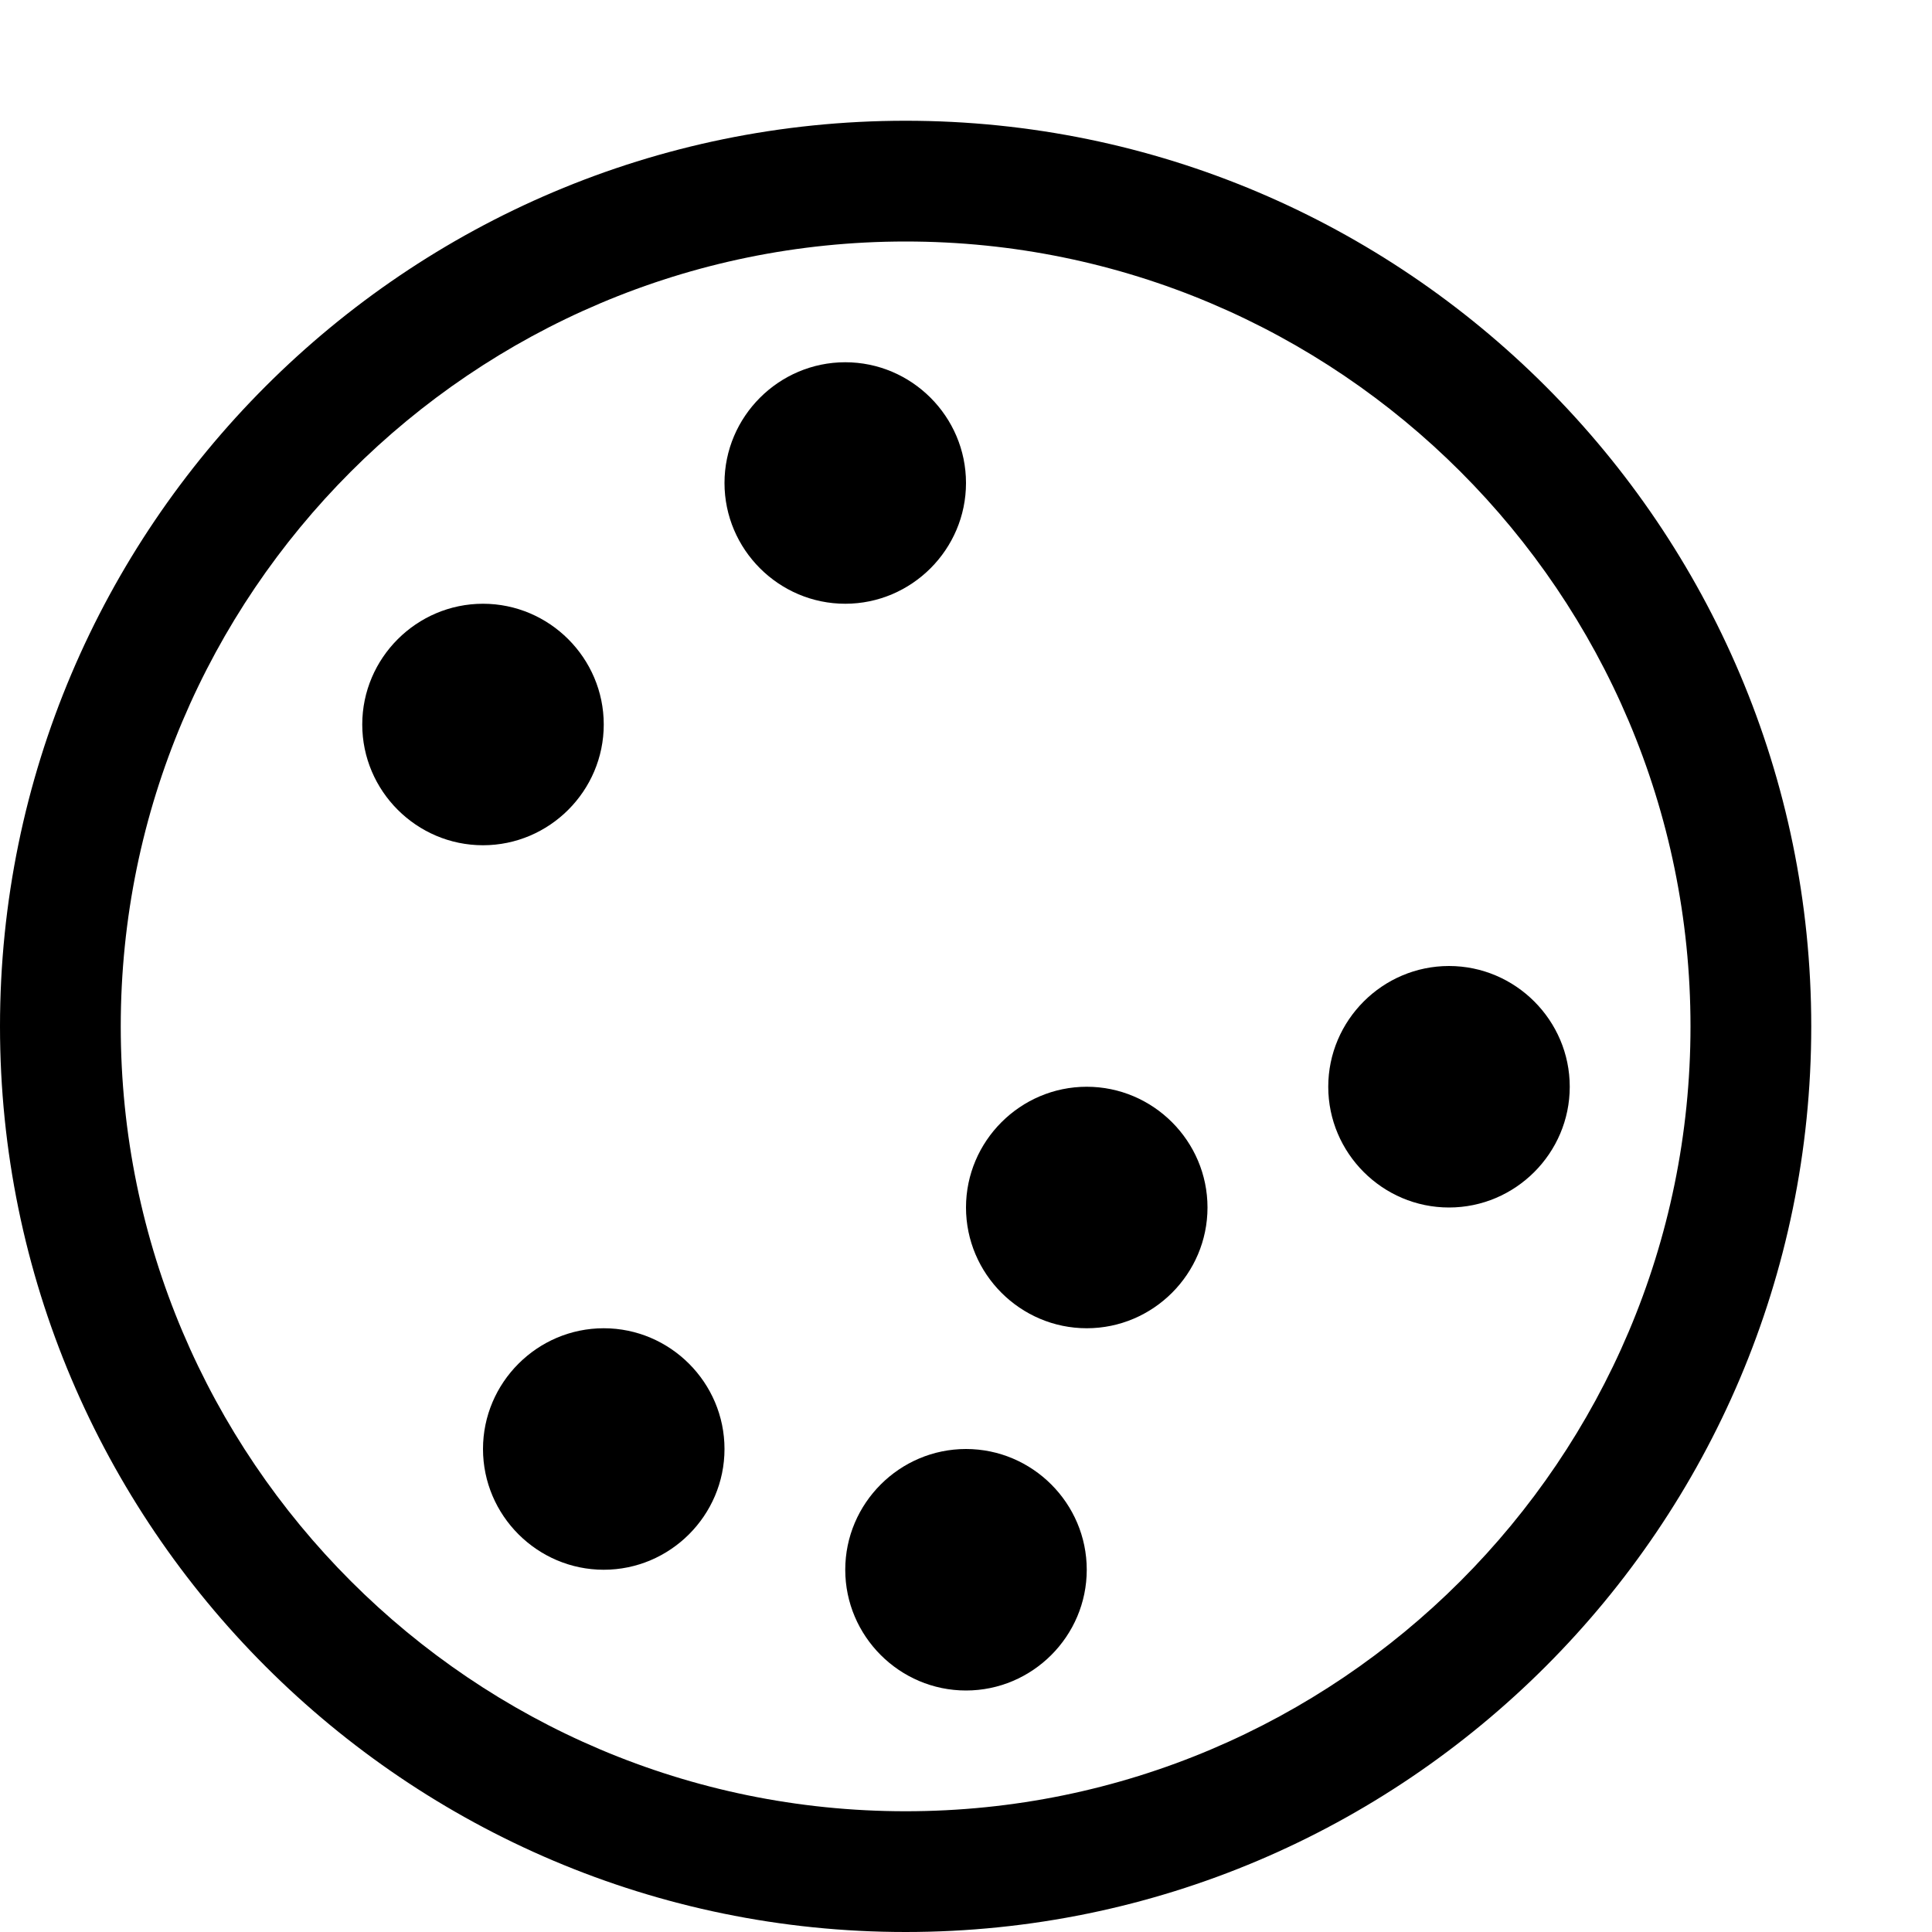 <?xml version="1.0" encoding="utf-8"?>
<!-- Generator: Adobe Illustrator 16.0.0, SVG Export Plug-In . SVG Version: 6.00 Build 0)  -->
<svg xmlns="http://www.w3.org/2000/svg" xmlns:xlink="http://www.w3.org/1999/xlink" version="1.1" id="257347067_Capa_1_grid" x="0px" y="0px" width="32px" height="32px" viewBox="0 0 32 32" enable-background="new 0 0 32 32" xml:space="preserve">
<g>
	<path d="M15,2C6.73,2,0,8.73,0,17c0,8.27,6.73,15,15,15c8.27,0,15-6.73,15-15C30,8.73,23.27,2,15,2z M15,30C7.83,30,2,24.17,2,17   S7.83,4,15,4s13,5.83,13,13S22.17,30,15,30z"/>
</g>
<g>
	<path d="M26,18c0,1.1-0.9,2-2,2s-2-0.9-2-2c0-1.1,0.9-2,2-2S26,16.9,26,18z"/>
</g>
<g>
	<path d="M12,24c0,1.1-0.9,2-2,2s-2-0.9-2-2s0.9-2,2-2S12,22.9,12,24z"/>
</g>
<g>
	<path d="M20,20c0,1.1-0.9,2-2,2c-1.1,0-2-0.9-2-2s0.9-2,2-2C19.1,18,20,18.9,20,20z"/>
</g>
<g>
	<path d="M18,26c0,1.1-0.9,2-2,2c-1.1,0-2-0.9-2-2s0.9-2,2-2C17.1,24,18,24.9,18,26z"/>
</g>
<g>
	<path d="M10,12c0,1.1-0.9,2-2,2s-2-0.9-2-2s0.9-2,2-2S10,10.9,10,12z"/>
</g>
<g>
	<path d="M16,8c0,1.1-0.9,2-2,2s-2-0.9-2-2s0.9-2,2-2S16,6.9,16,8z"/>
</g>
</svg>

